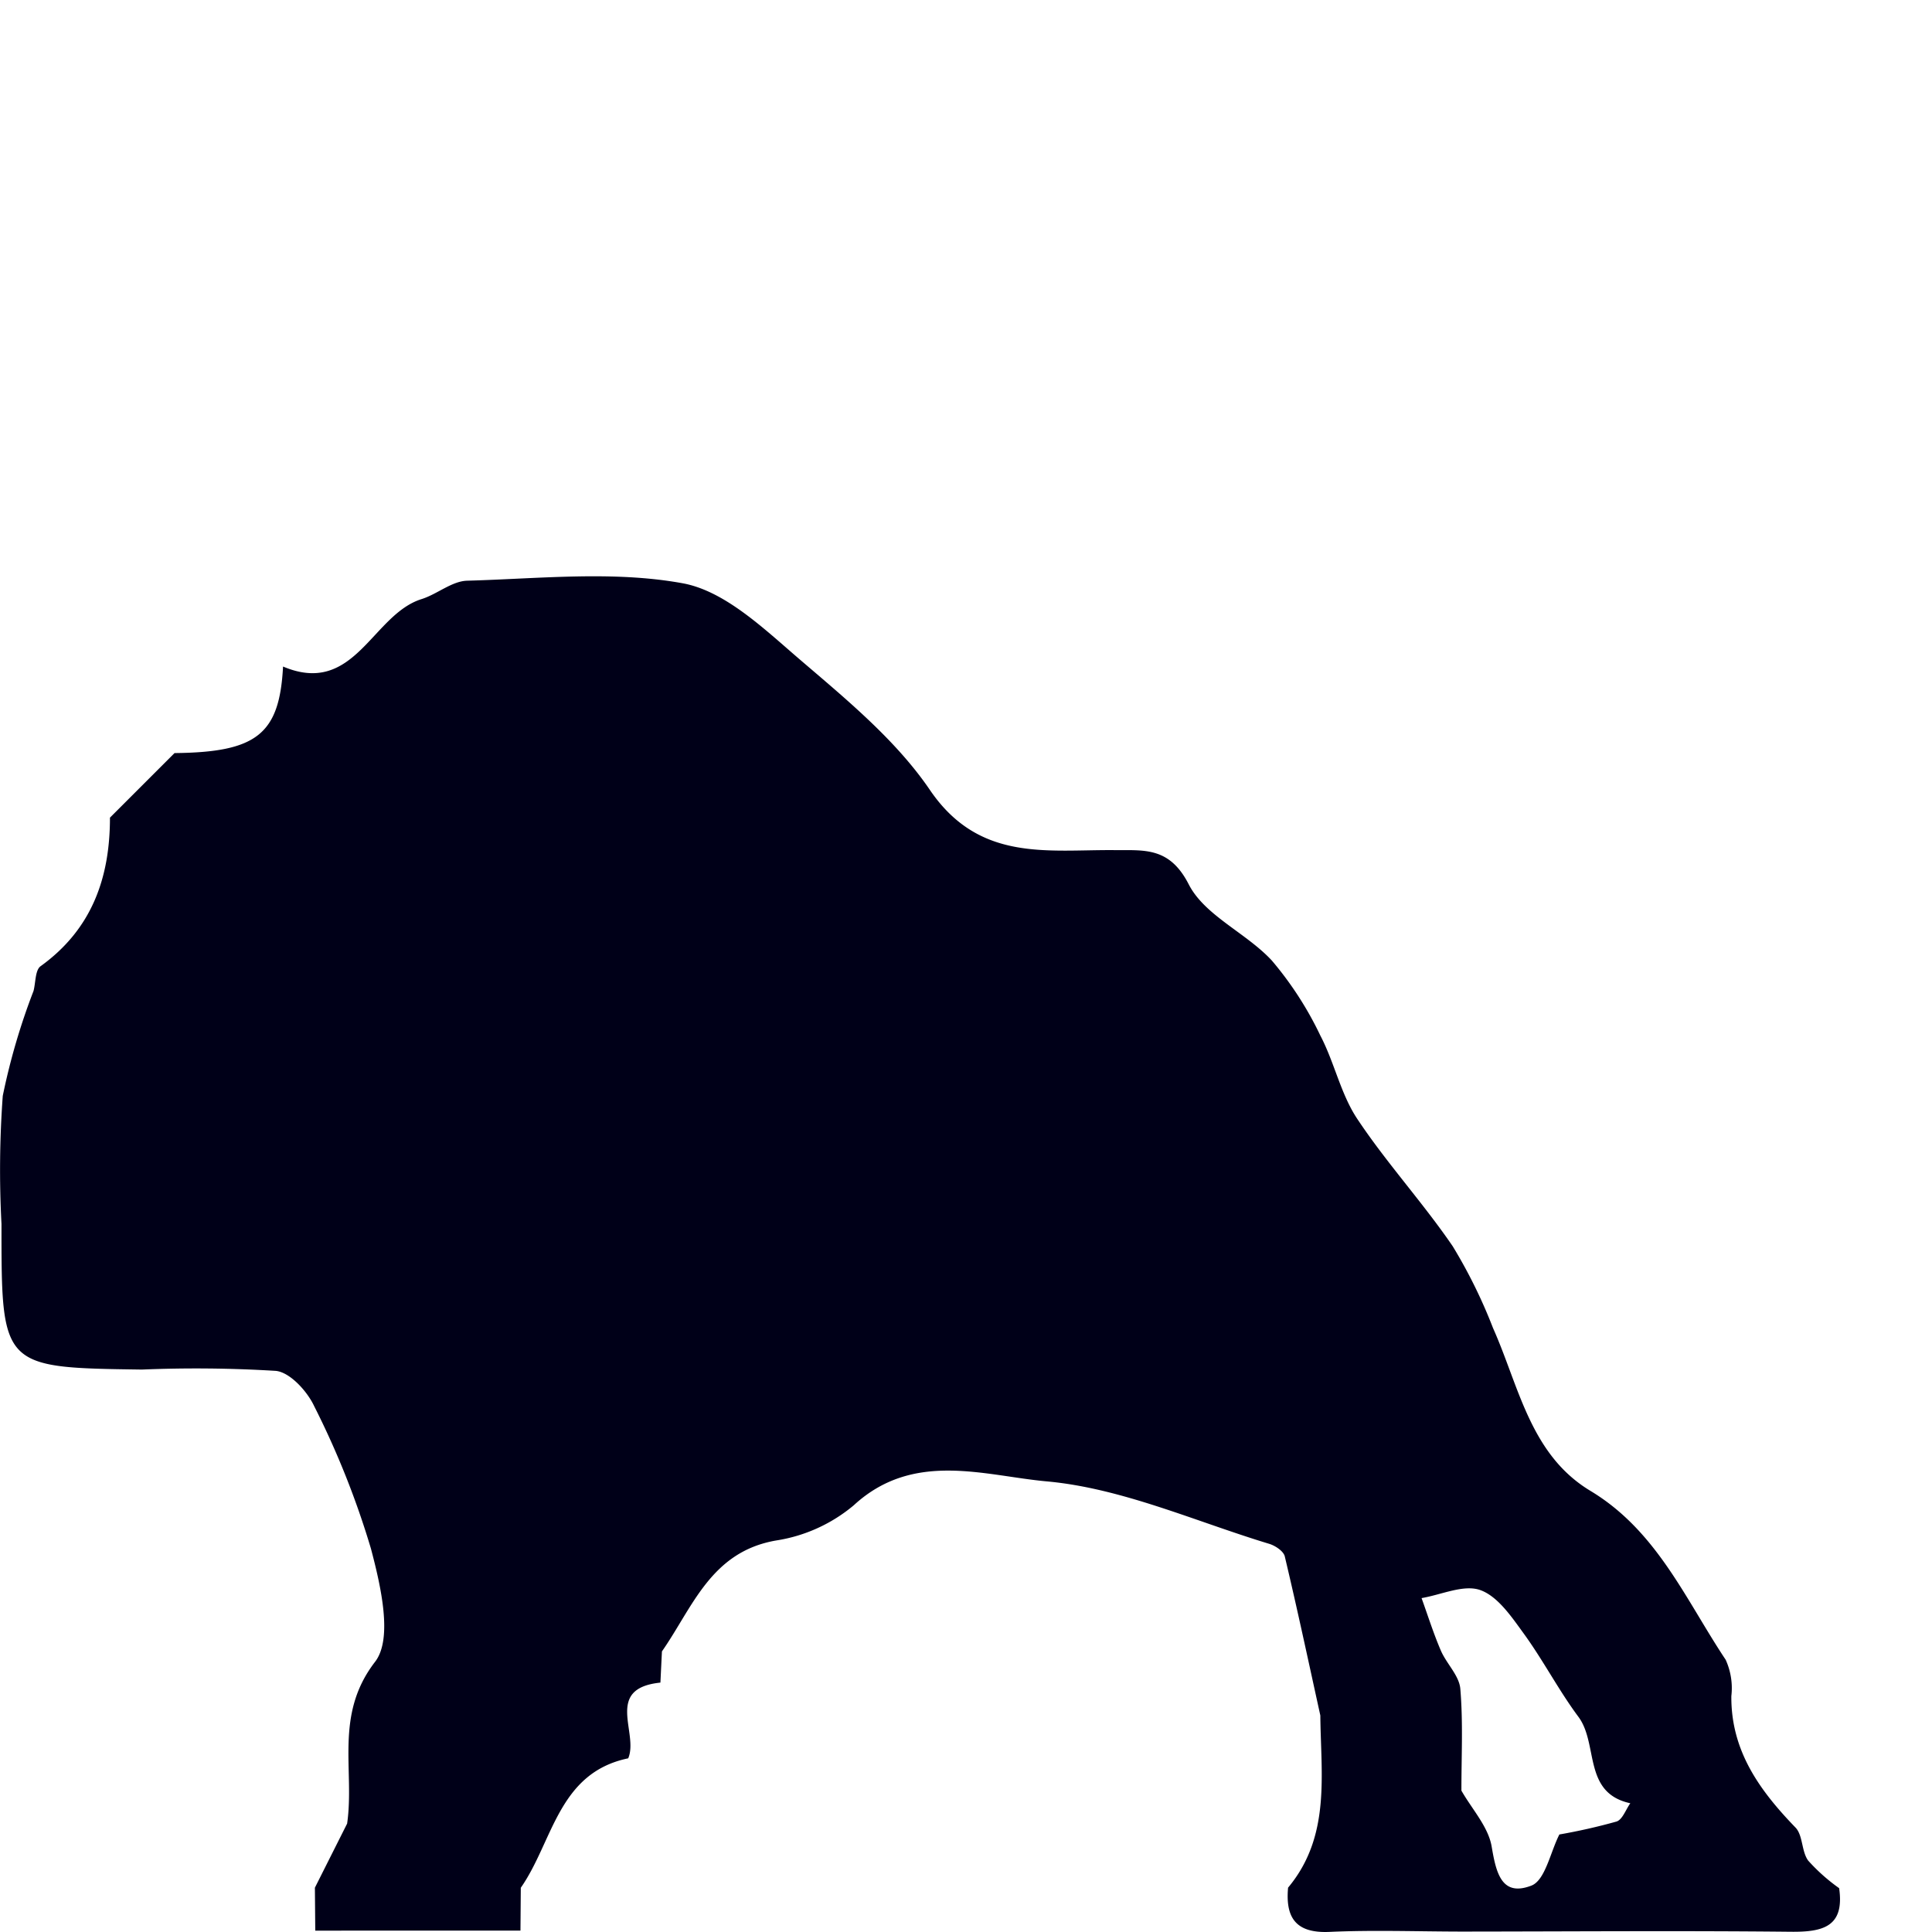 <svg id="VARG" xmlns="http://www.w3.org/2000/svg" viewBox="0 0 105 105"><title>icon_filled</title><path d="M5.976,44.437q1.755-1.754,3.51-3.509c4.47-.043,5.705-1.028,5.897-4.703,3.898,1.645,4.83-2.819,7.527-3.665.852-.267,1.646-.977,2.48-1,3.91-.108,7.916-.551,11.704.138,2.312.42,4.446,2.492,6.38,4.149,2.533,2.17,5.216,4.372,7.064,7.085,2.674,3.928,6.367,3.238,10.044,3.27,1.608.014,2.977-.184,4.023,1.861.87,1.7,3.125,2.637,4.518,4.142a18.716,18.716,0,0,1,2.638,4.082c.763,1.456,1.102,3.165,1.999,4.515,1.594,2.399,3.563,4.547,5.19,6.926a27.94,27.94,0,0,1,2.191,4.445c1.415,3.168,2.022,6.883,5.295,8.852,3.618,2.177,5.173,5.911,7.35,9.178a3.73,3.73,0,0,1,.309,1.975c-.025,2.976,1.536,5.127,3.486,7.145.409.424.323,1.296.69,1.797a10.127,10.127,0,0,0,1.682,1.498c.305,2.102-.885,2.387-2.625,2.369-5.963-.062-11.927-.015-17.891-.01-2.393-.003-4.789-.091-7.176.017-1.825.083-2.406-.757-2.257-2.404,2.332-2.792,1.782-6.124,1.753-9.359-.634-2.884-1.249-5.772-1.932-8.644-.067-.284-.515-.583-.845-.683-4.021-1.217-7.995-3.023-12.098-3.395-3.377-.306-7.244-1.688-10.483,1.301A8.597,8.597,0,0,1,42.187,83.721c-3.553.609-4.536,3.626-6.212,6.029q-.042.847-.083,1.696c-3.07.314-1.164,2.744-1.75,4.115-3.817.792-4.084,4.53-5.838,7.035q-.009,1.165-.018,2.329-5.576 0-11.152.001-.01-1.167-.02-2.334l1.752-3.484c.417-2.913-.712-5.902,1.518-8.792.978-1.266.303-4.156-.224-6.15A46.744,46.744,0,0,0,17.073,76.417c-.381-.813-1.316-1.836-2.082-1.913a71.209,71.209,0,0,0-7.279-.071C.078,74.329.078,74.329.081,66.523a55.474,55.474,0,0,1,.069-6.963A35.681,35.681,0,0,1,1.822,53.856c.12-.459.087-1.131.384-1.345C4.987,50.509,5.977,47.715,5.976,44.437ZM79.425,97.317c.574,1.009,1.462,1.965,1.644,3.04.242,1.433.54,2.743,2.158,2.122.752-.289,1.029-1.814,1.521-2.779a31.553,31.553,0,0,0,3.106-.703c.323-.104.504-.65.75-.994-2.593-.561-1.719-3.217-2.82-4.697-1.076-1.447-1.913-3.07-2.974-4.529-.659-.906-1.409-2.021-2.361-2.36-.898-.319-2.114.255-3.19.436.344.951.647,1.92,1.046,2.847.308.718.998,1.363,1.06,2.08C79.521,93.615,79.422,95.47,79.425,97.317Z" fill="#000018"/></svg>